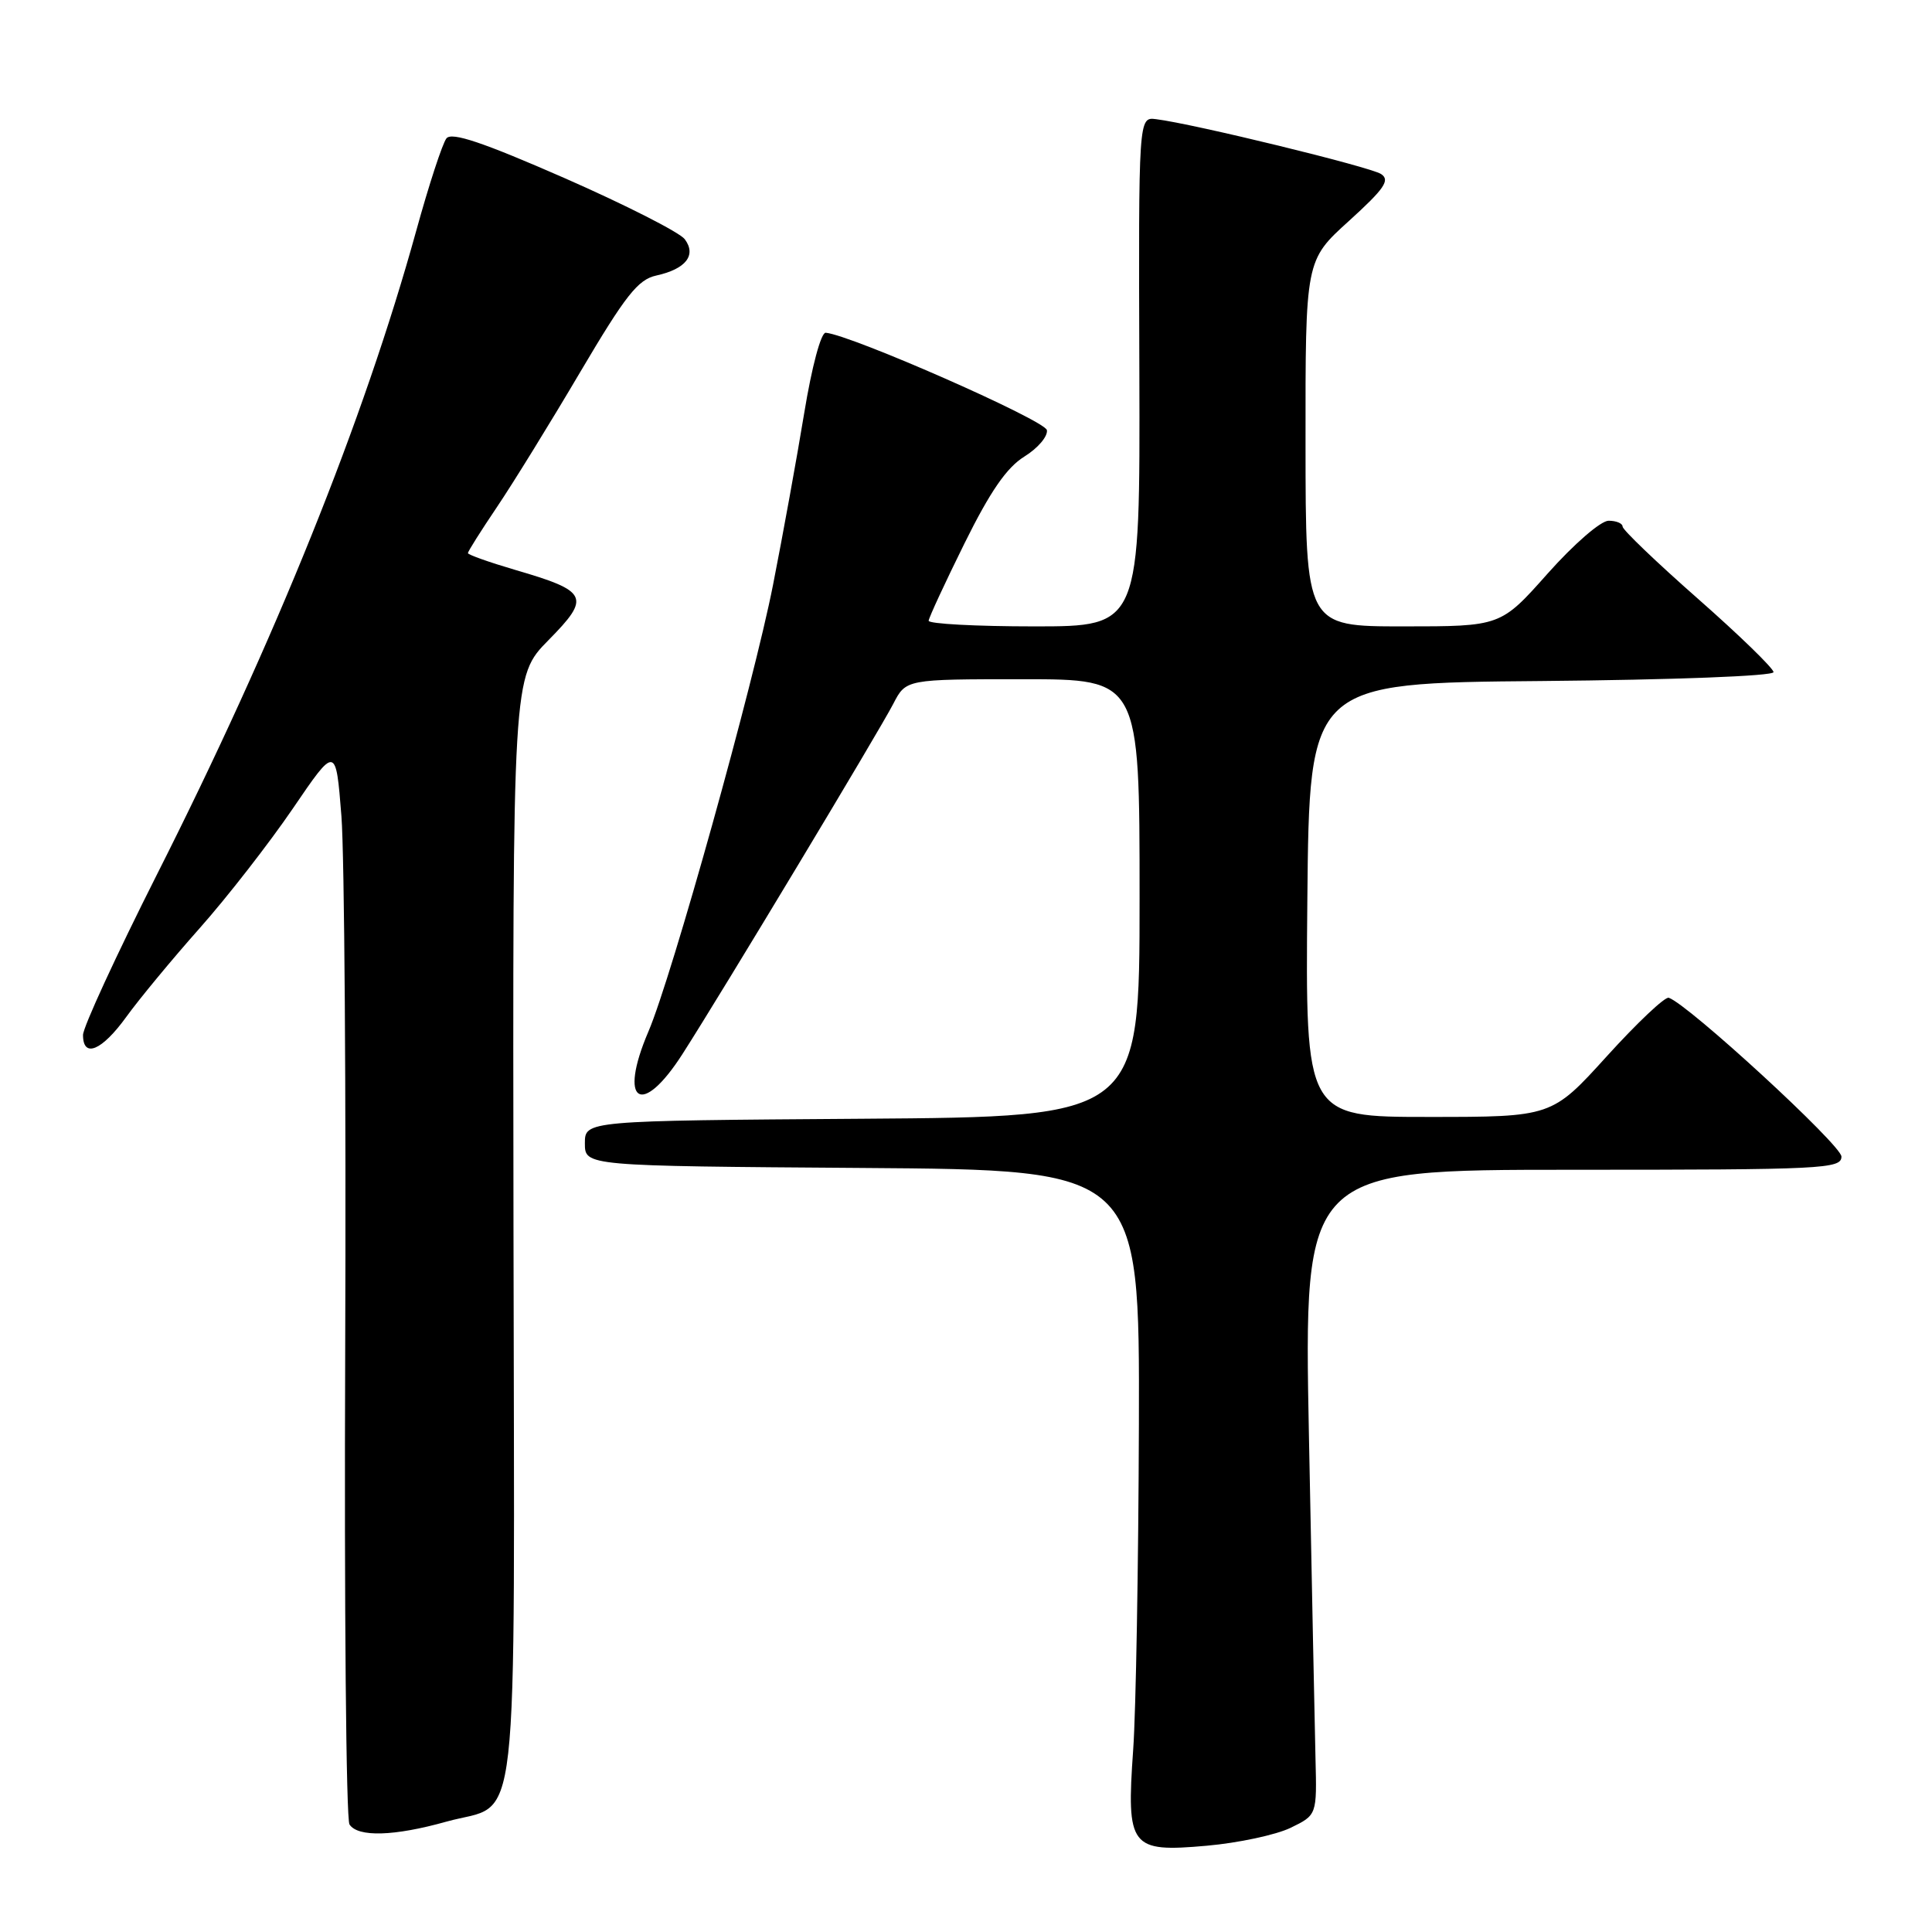 <?xml version="1.0" encoding="UTF-8" standalone="no"?>
<!DOCTYPE svg PUBLIC "-//W3C//DTD SVG 1.1//EN" "http://www.w3.org/Graphics/SVG/1.1/DTD/svg11.dtd" >
<svg xmlns="http://www.w3.org/2000/svg" xmlns:xlink="http://www.w3.org/1999/xlink" version="1.1" viewBox="0 0 256 256">
 <g >
 <path fill="currentColor"
d=" M 171.00 242.20 C 174.50 240.50 174.50 240.50 174.31 233.00 C 174.21 228.88 173.82 209.64 173.44 190.25 C 172.76 155.00 172.76 155.00 208.38 155.00 C 241.64 155.00 244.00 154.88 244.00 153.25 C 244.00 151.74 223.69 133.06 221.12 132.21 C 220.62 132.04 216.93 135.53 212.92 139.95 C 205.62 148.00 205.62 148.00 189.29 148.00 C 172.97 148.00 172.97 148.00 173.23 119.25 C 173.50 90.50 173.50 90.50 204.25 90.24 C 221.79 90.08 235.00 89.58 235.00 89.06 C 235.00 88.57 230.50 84.19 225.00 79.35 C 219.50 74.51 215.00 70.20 215.00 69.77 C 215.00 69.35 214.17 69.00 213.15 69.00 C 212.11 69.00 208.55 72.09 205.07 76.00 C 198.85 83.00 198.85 83.00 185.92 83.00 C 173.00 83.00 173.00 83.00 172.99 58.75 C 172.97 34.50 172.97 34.50 178.74 29.28 C 183.45 25.00 184.23 23.87 183.00 23.06 C 181.58 22.12 158.18 16.41 153.18 15.79 C 150.86 15.50 150.86 15.50 150.97 49.25 C 151.07 83.00 151.07 83.00 137.04 83.00 C 129.32 83.00 123.02 82.66 123.05 82.25 C 123.08 81.84 125.22 77.22 127.80 72.00 C 131.21 65.11 133.39 61.95 135.73 60.50 C 137.51 59.40 138.85 57.83 138.72 57.00 C 138.52 55.71 112.81 44.39 109.41 44.09 C 108.79 44.04 107.57 48.58 106.56 54.75 C 105.59 60.66 103.73 70.90 102.43 77.50 C 99.86 90.59 89.01 129.48 85.92 136.68 C 81.87 146.14 85.00 148.17 90.46 139.62 C 95.74 131.38 116.48 96.91 118.37 93.25 C 120.05 90.00 120.05 90.00 135.53 90.00 C 151.00 90.00 151.00 90.00 151.00 118.99 C 151.00 147.98 151.00 147.98 114.25 148.24 C 77.50 148.50 77.50 148.50 77.50 151.50 C 77.50 154.50 77.50 154.50 114.25 154.76 C 151.00 155.02 151.00 155.02 150.91 188.76 C 150.85 207.32 150.52 226.72 150.15 231.88 C 149.24 244.79 149.77 245.47 159.89 244.57 C 164.08 244.20 169.07 243.13 171.00 242.20 Z  M 59.14 241.38 C 69.02 238.61 68.16 246.12 68.04 162.91 C 67.93 89.64 67.93 89.64 72.68 84.82 C 78.32 79.10 77.95 78.34 68.25 75.51 C 64.81 74.50 62.00 73.50 62.00 73.29 C 62.00 73.07 63.73 70.33 65.84 67.20 C 67.96 64.06 72.92 56.02 76.87 49.32 C 82.89 39.13 84.53 37.04 86.96 36.51 C 90.88 35.65 92.32 33.81 90.73 31.69 C 90.05 30.79 82.89 27.15 74.81 23.60 C 63.99 18.86 59.86 17.47 59.16 18.33 C 58.64 18.97 56.83 24.49 55.15 30.59 C 48.20 55.72 36.49 84.78 20.79 115.89 C 15.41 126.56 11.00 136.12 11.00 137.14 C 11.00 140.27 13.50 139.22 16.73 134.75 C 18.42 132.41 22.79 127.12 26.45 123.00 C 30.11 118.88 35.66 111.74 38.80 107.14 C 44.50 98.77 44.50 98.77 45.24 108.14 C 45.64 113.29 45.87 145.18 45.74 179.00 C 45.61 212.82 45.86 241.06 46.31 241.75 C 47.41 243.46 52.23 243.32 59.14 241.38 Z "/>
</g>
</svg>